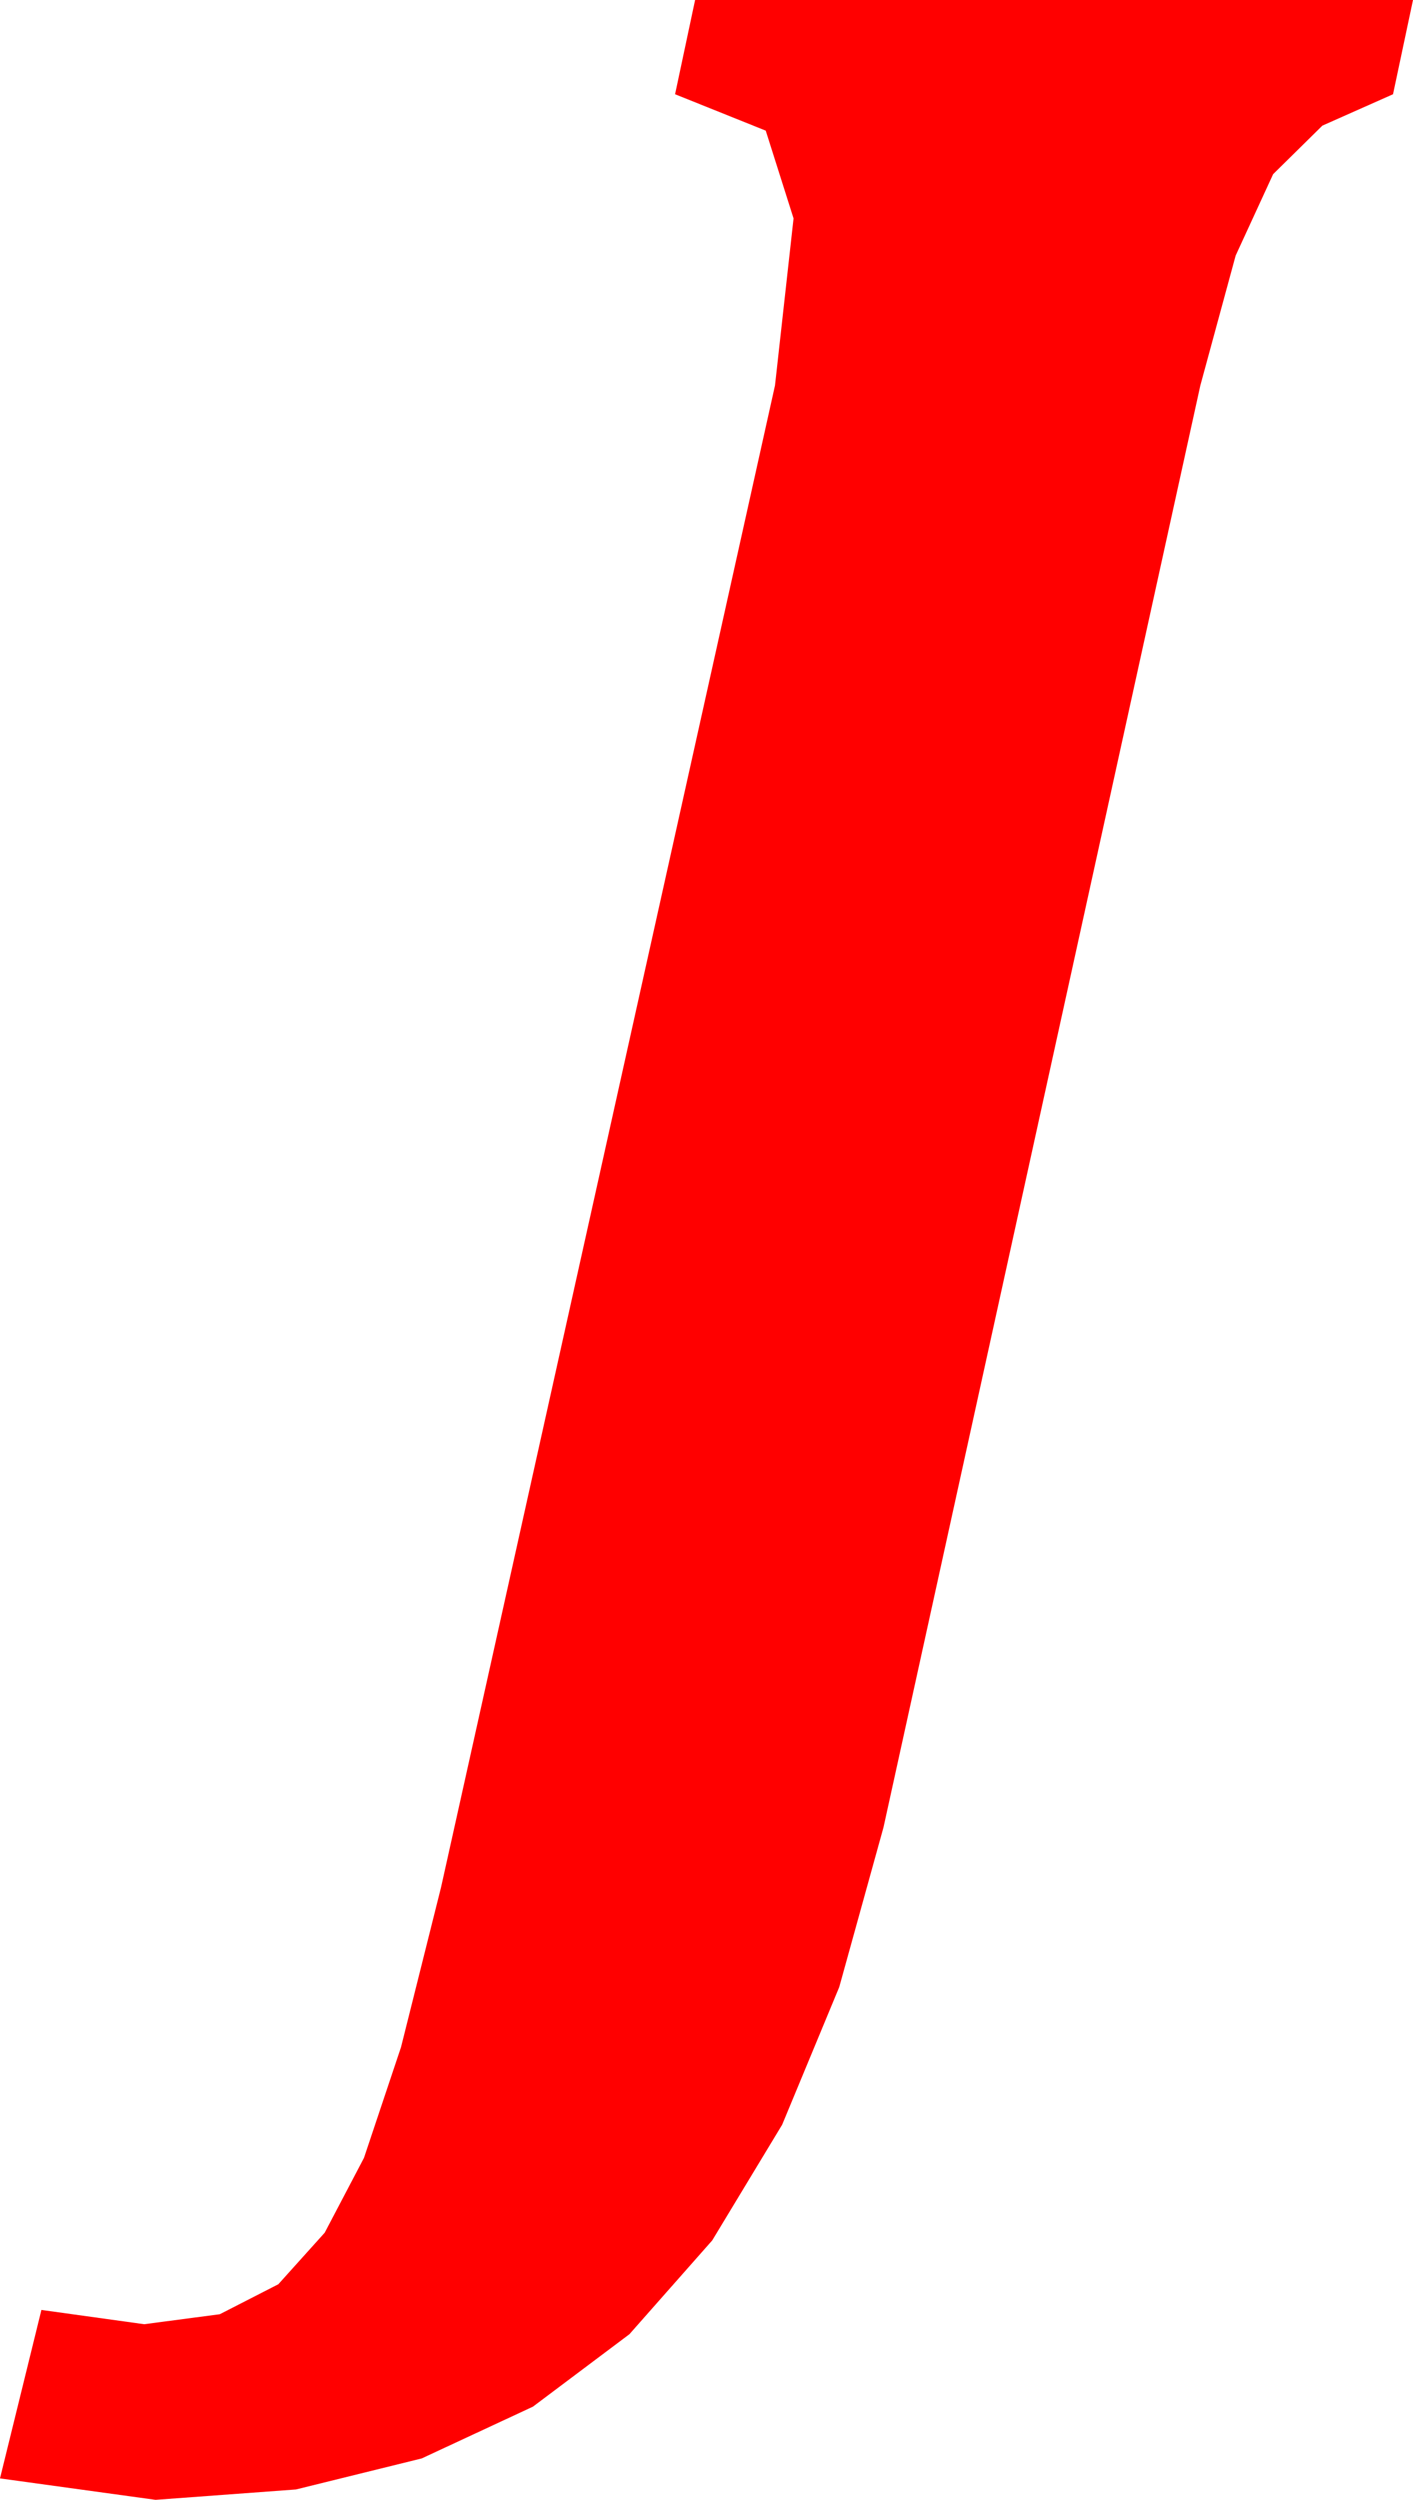 <?xml version="1.0" encoding="utf-8"?>
<!DOCTYPE svg PUBLIC "-//W3C//DTD SVG 1.1//EN" "http://www.w3.org/Graphics/SVG/1.1/DTD/svg11.dtd">
<svg width="29.004" height="51.299" xmlns="http://www.w3.org/2000/svg" xmlns:xlink="http://www.w3.org/1999/xlink" xmlns:xml="http://www.w3.org/XML/1998/namespace" version="1.1">
  <g>
    <g>
      <path style="fill:#FF0000;fill-opacity:1" d="M14.268,0L29.004,0 28.594,1.934 27.144,2.578 26.133,3.574 25.364,5.244 24.639,7.91 18.135,37.5 17.227,40.776 16.055,43.601 14.619,45.976 12.92,47.9 10.939,49.387 8.657,50.449 6.075,51.086 3.193,51.299 0,50.859 0.85,47.402 2.959,47.695 4.512,47.49 5.713,46.875 6.665,45.817 7.471,44.282 8.232,42.008 9.053,38.73 15.908,7.91 16.289,4.482 15.718,2.681 13.857,1.934 14.268,0z" />
    </g>
  </g>
</svg>